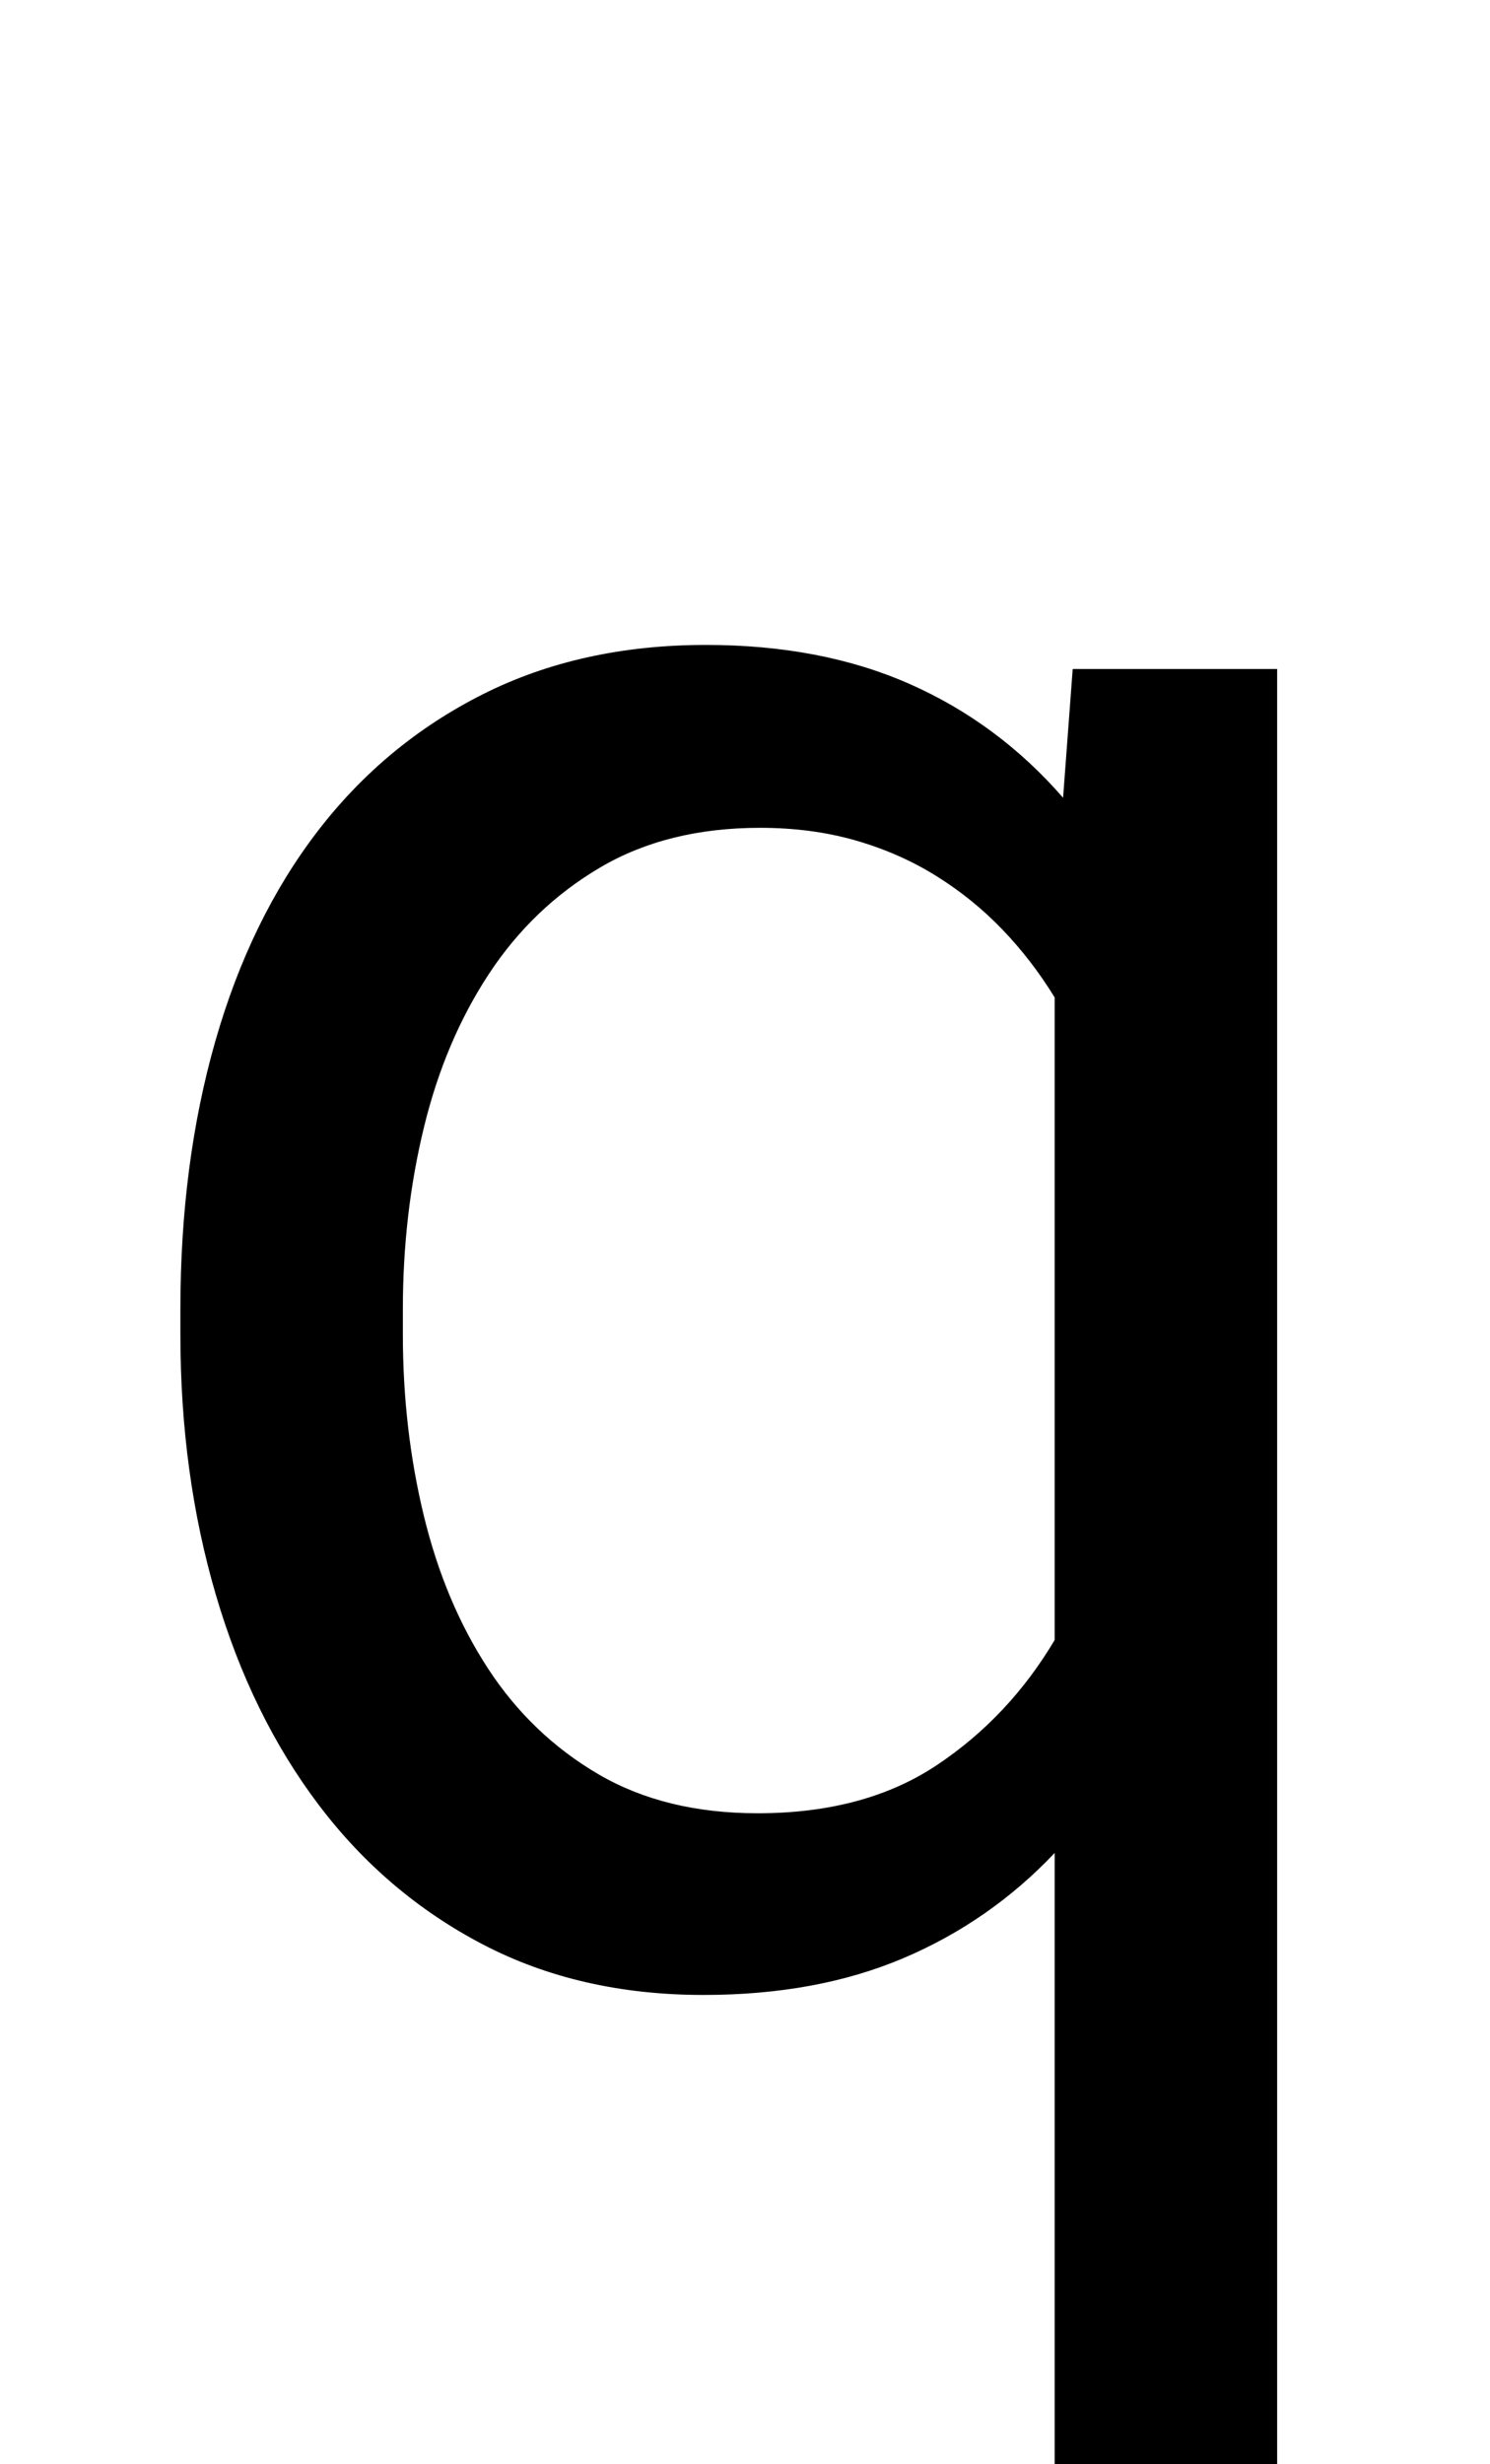 <svg xmlns="http://www.w3.org/2000/svg" viewBox="-10 0 1239 2048"><path fill="currentColor" d="M140 1088q0-121 29-222.5T254 691t137.5-114T577 536q96 0 169.5 32.5T874 663l8-107h170v1498H867v-514q-54 57-126 87.5T575 1658q-103 0-183.5-42T255 1500t-85.5-174.5T140 1109v-21zm185 21q0 79 17.5 151t53.5 127 91.5 87.5T620 1507q89 0 149-40t98-104V829q-19-31-43.5-56.5t-55-44.5-67-29.5T622 688q-77 0-133 33t-92.5 88.5-54 127.5-17.5 151v21z"/></svg>